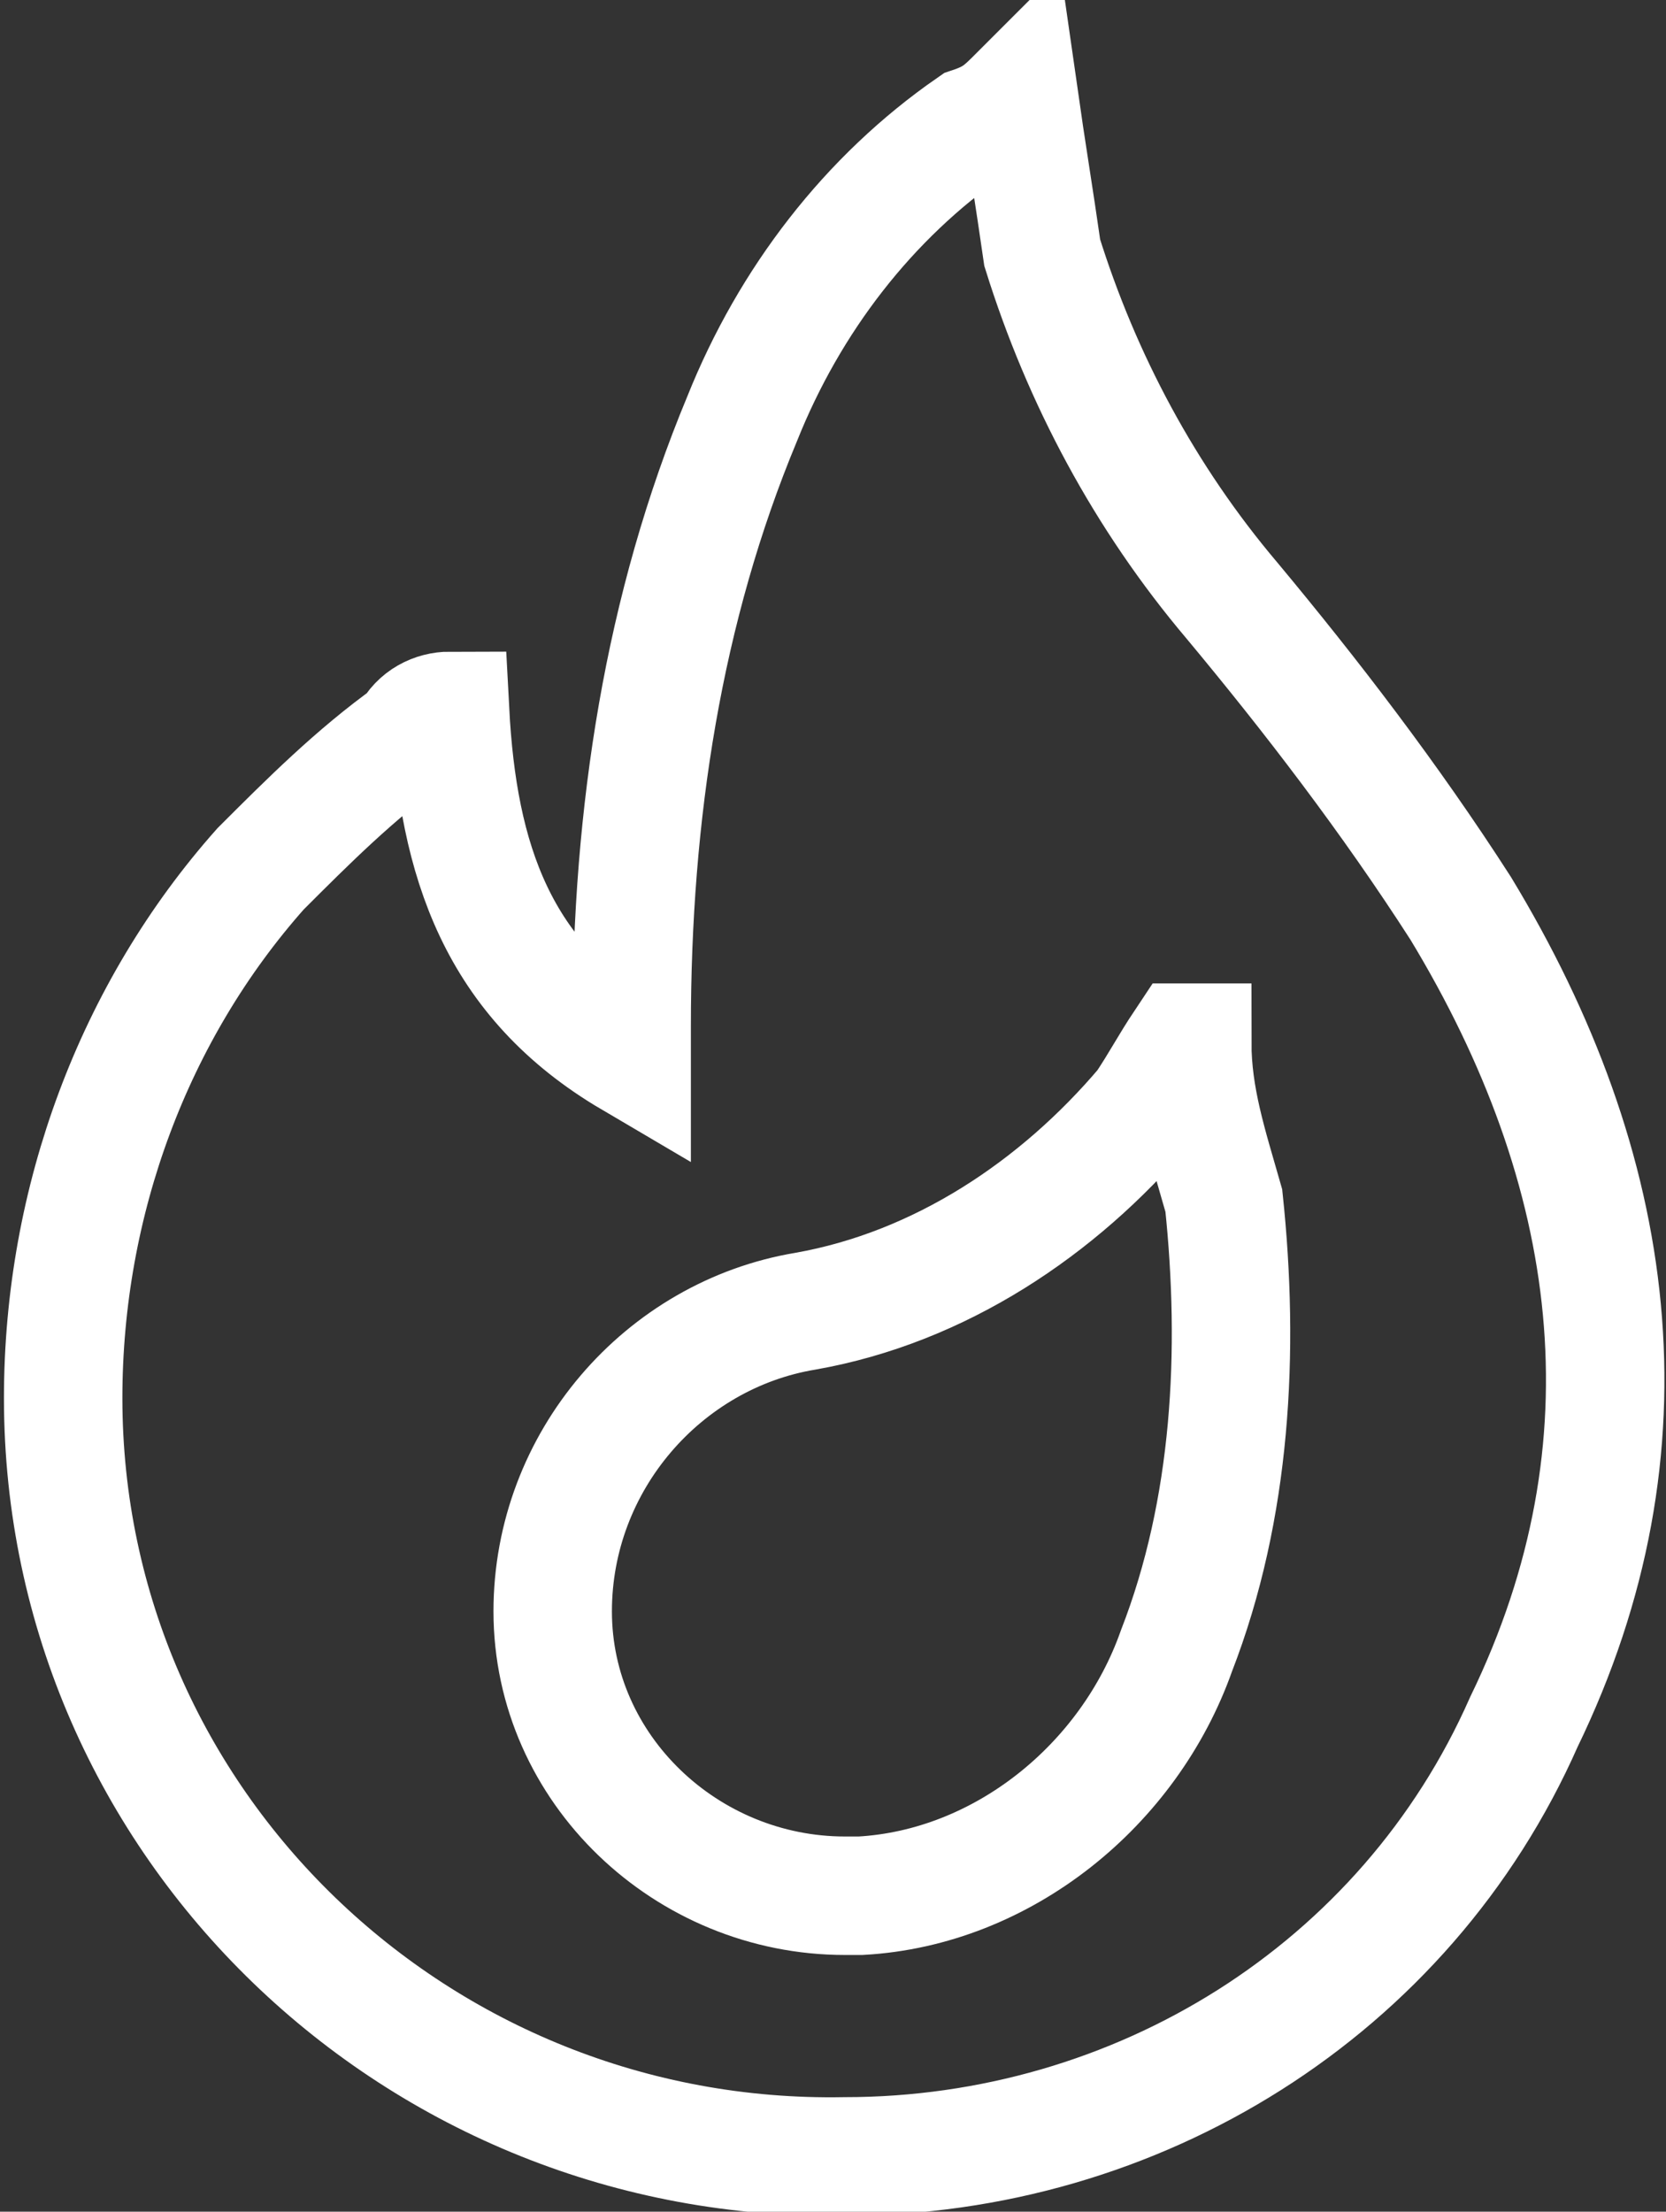 <?xml version="1.0" encoding="utf-8"?>
<!-- Generator: Adobe Illustrator 24.3.0, SVG Export Plug-In . SVG Version: 6.00 Build 0)  -->
<svg version="1.1" id="Layer_1" xmlns="http://www.w3.org/2000/svg" xmlns:xlink="http://www.w3.org/1999/xlink" x="0px" y="0px"
	 viewBox="0 0 21.1 28" style="enable-background:new 0 0 21.1 28;" xml:space="preserve">
<rect x="0" y="0" width="21.1" height="28" fill="#333333" stroke="none"/>
<style type="text/css">
	.st0{fill:none;stroke:#FFFFFF;stroke-width:1.5;}
</style>
<path id="airdrop" class="st0" d="M12.9,1.2c0.1,0.7,0.2,1.3,0.3,2c0.5,1.6,1.3,3.1,2.4,4.4c1,1.2,2,2.5,2.9,3.9
	c2,3.3,2.5,6.8,0.8,10.3c-1.5,3.4-4.9,5.5-8.6,5.5c-5.4,0.1-9.9-4.2-9.9-9.6c0-2.5,0.9-4.9,2.5-6.7c0.6-0.6,1.2-1.2,1.9-1.7
	C5.3,9.1,5.5,9,5.7,9c0.1,1.9,0.6,3.4,2.3,4.4c0-0.2,0-0.3,0-0.4C8,10.3,8.4,7.7,9.4,5.3c0.6-1.5,1.6-2.8,2.9-3.7
	C12.6,1.5,12.7,1.4,12.9,1.2z M15.1,13.2c0,0-0.1,0-0.1,0c-0.2,0.3-0.3,0.5-0.5,0.8c-1.1,1.3-2.6,2.3-4.3,2.6
	c-1.8,0.3-3.2,1.9-3.2,3.8c0,2,1.7,3.6,3.7,3.6c0.1,0,0.1,0,0.2,0c1.8-0.1,3.4-1.4,4-3.1c0.7-1.8,0.8-3.8,0.6-5.7
	C15.3,14.5,15.1,13.9,15.1,13.2z"/>
</svg>
